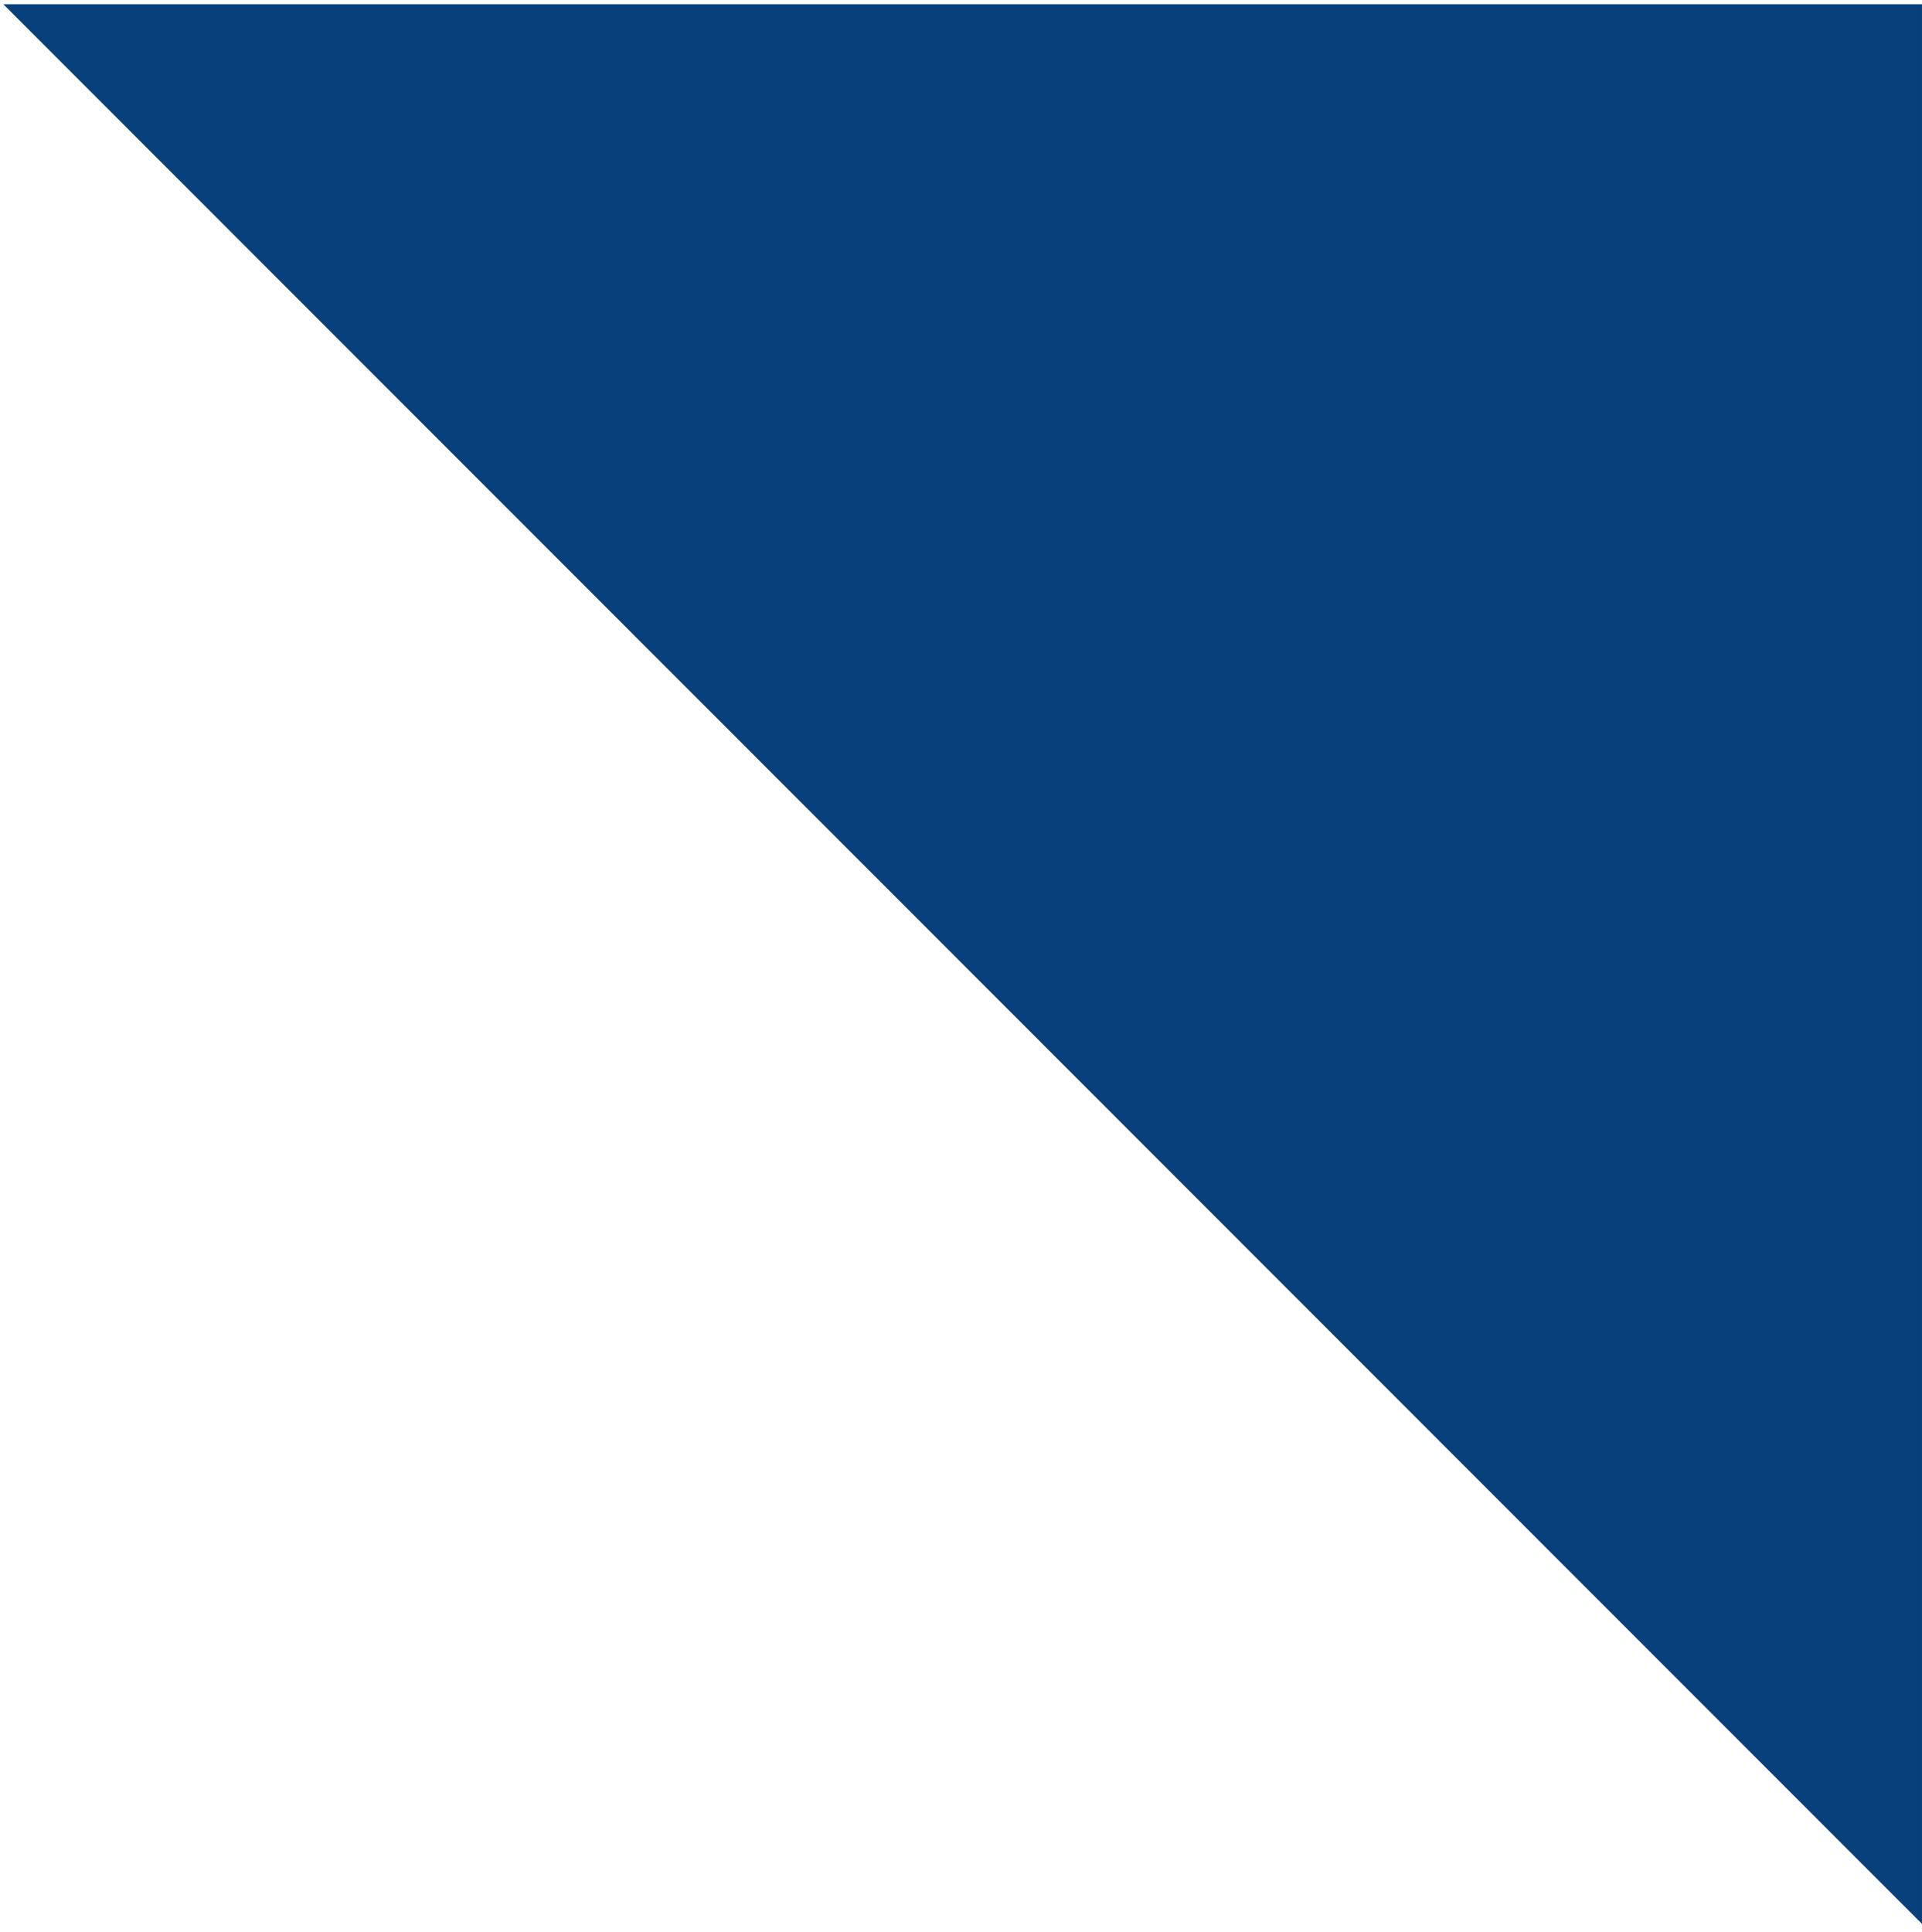 <svg width="194" height="195" viewBox="0 0 194 195" fill="none" xmlns="http://www.w3.org/2000/svg">
<path id="Rectangle 3463869" d="M0.336 0.428L193.999 0.428V194.19L97.168 97.309L0.336 0.428Z" fill="#07407B"/>
</svg>
